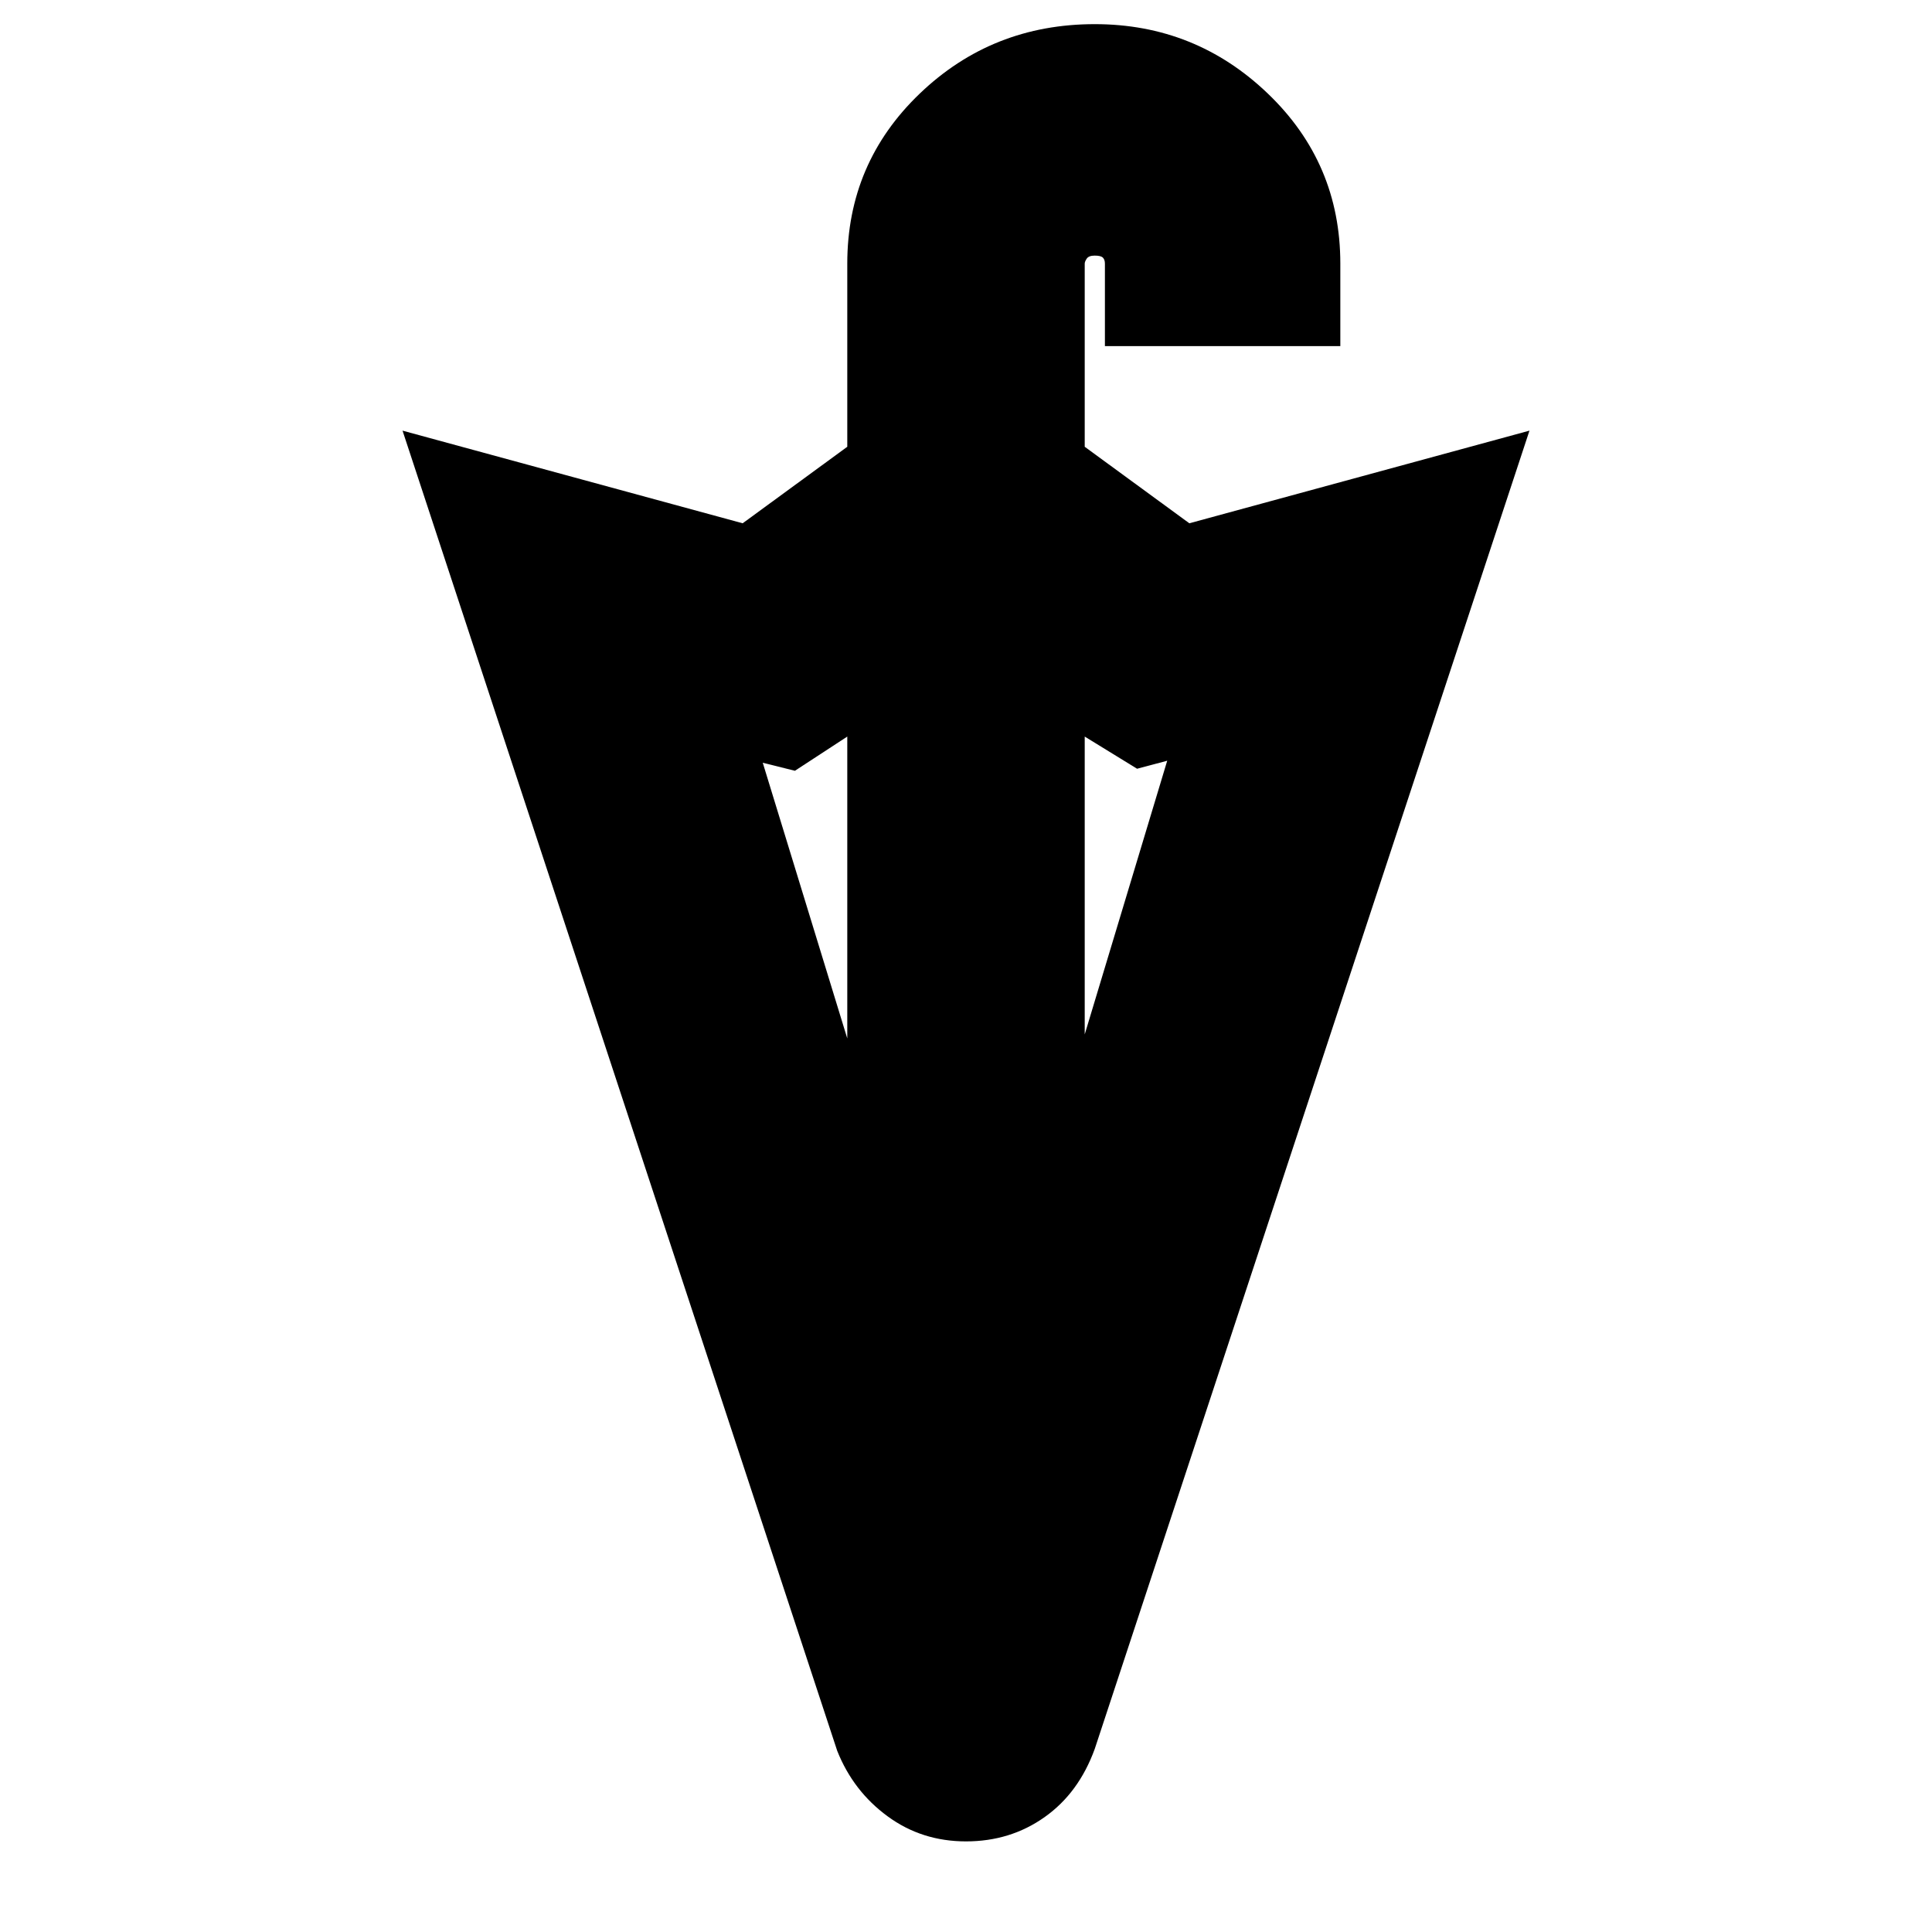 <svg xmlns="http://www.w3.org/2000/svg" height="20" width="20"><path d="M10 19.062Q9.542 19.062 9.188 18.802Q8.833 18.542 8.667 18.125L4.167 4.458L7.688 5.417L8.771 4.625V2.729Q8.771 1.688 9.521 0.969Q10.271 0.25 11.333 0.25Q12.375 0.25 13.125 0.969Q13.875 1.688 13.875 2.729V3.583H11.438V2.729Q11.438 2.688 11.417 2.667Q11.396 2.646 11.333 2.646Q11.271 2.646 11.25 2.677Q11.229 2.708 11.229 2.729V4.625L12.312 5.417L15.833 4.458L11.333 18.104Q11.167 18.562 10.812 18.812Q10.458 19.062 10 19.062ZM11.229 10.708 12.083 7.875 11.771 7.958 11.229 7.625ZM8.771 10.75V7.625L8.229 7.979L7.896 7.896Z"/></svg>